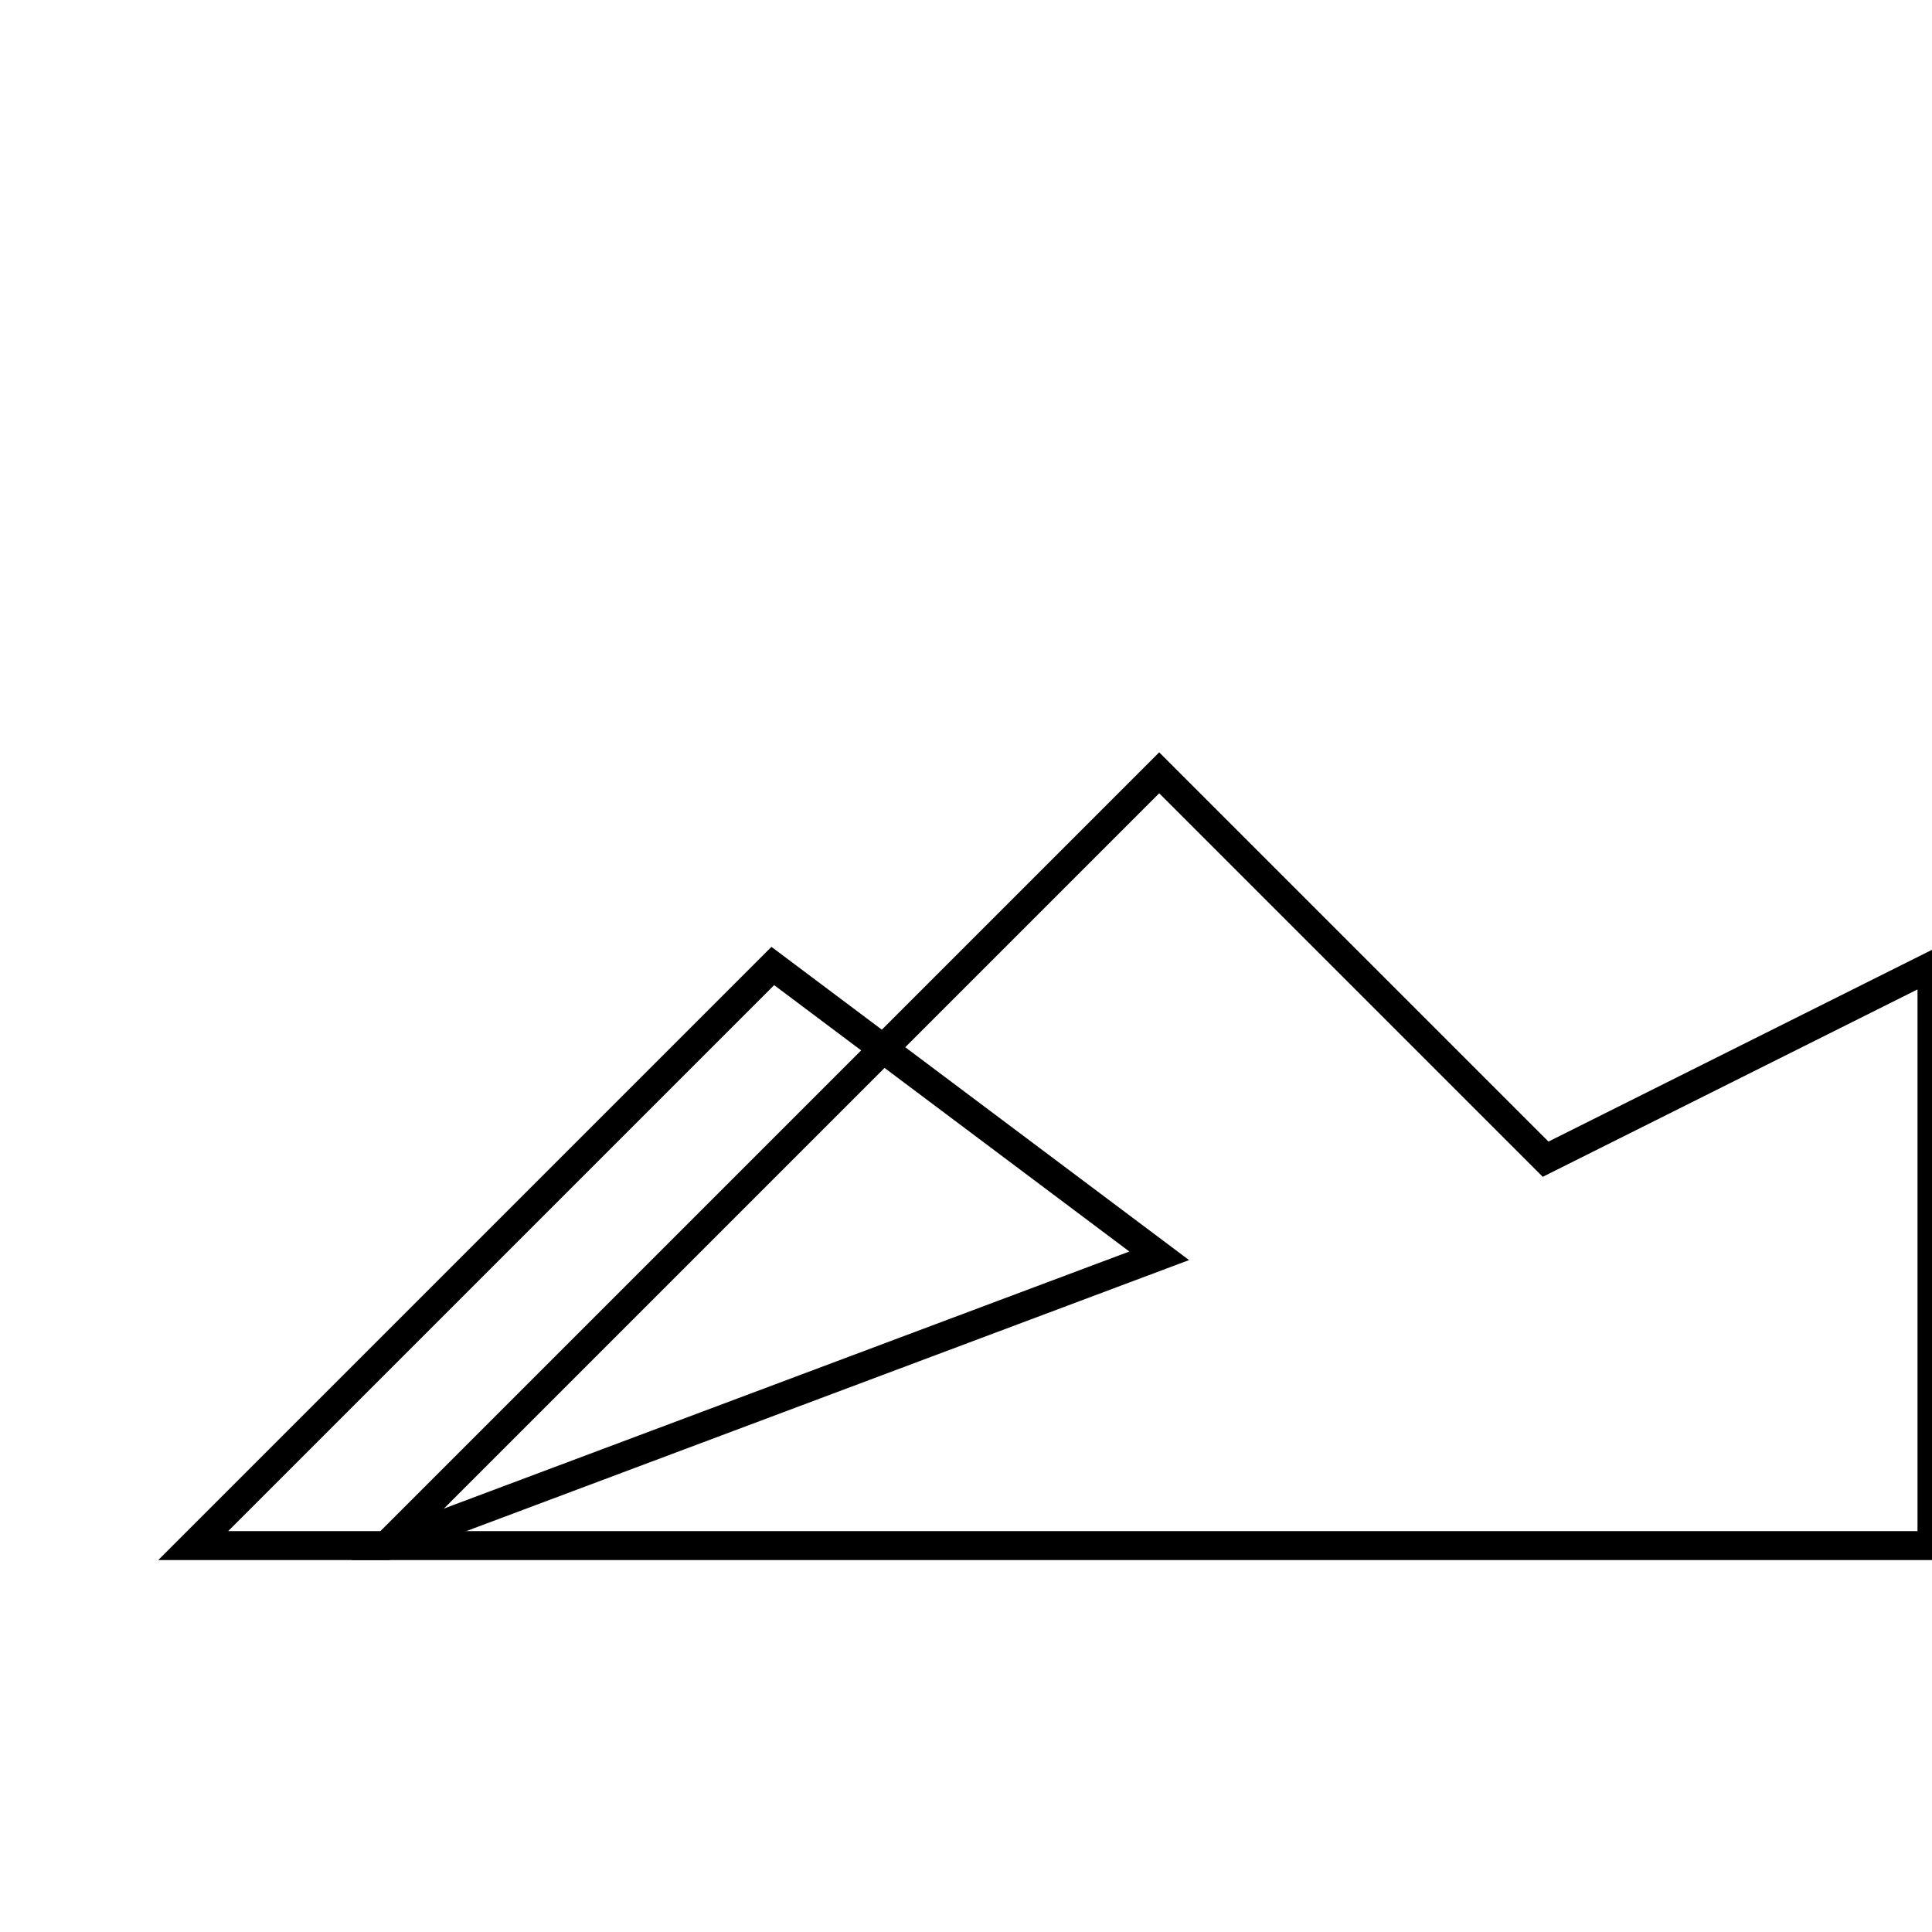 <svg width="200" height="200" viewBox="0 0 200 200" xmlns="http://www.w3.org/2000/svg">
  <rect width="200" height="200" fill="white"/>
  <polygon points="40,160 120,80 160,120 200,100 200,160 40,160" fill="none" stroke="black" stroke-width="3"/>
  <polygon points="20,160 80,100 120,130 40,160" fill="none" stroke="black" stroke-width="3"/>
</svg>
